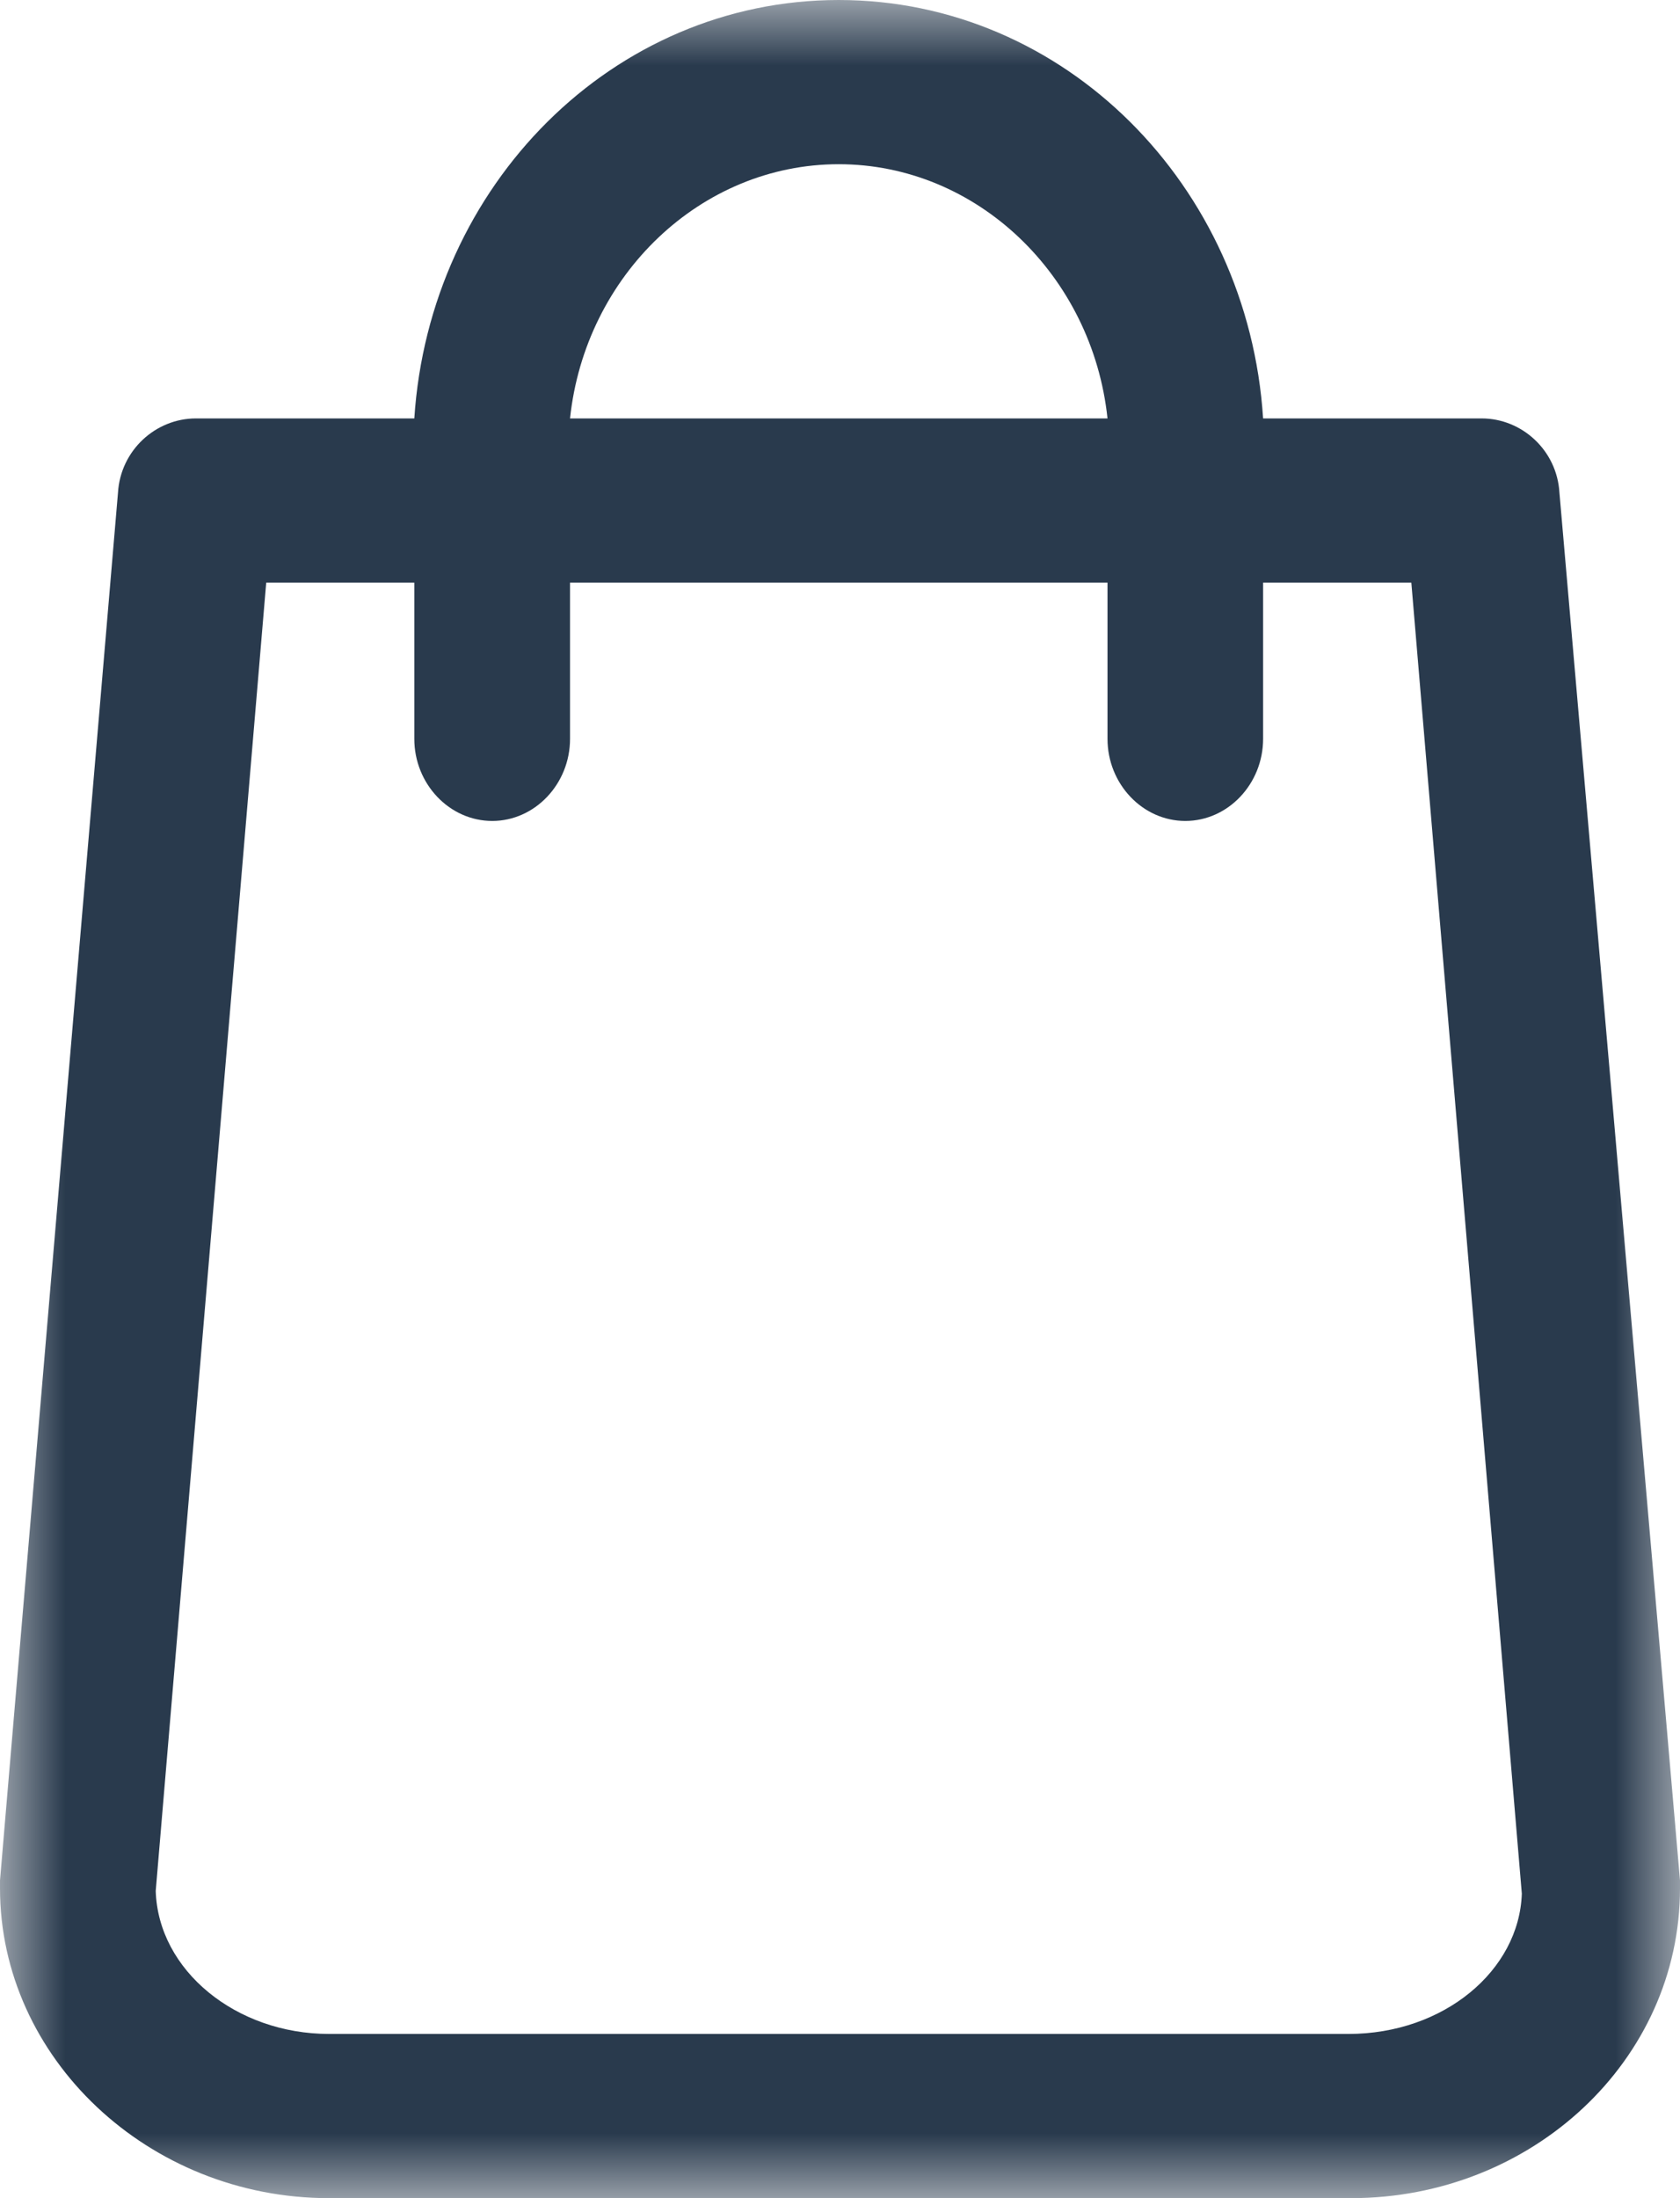 <?xml version="1.0" encoding="UTF-8"?>
<svg width="13px" height="17px" viewBox="0 0 13 17" version="1.1" xmlns="http://www.w3.org/2000/svg" xmlns:xlink="http://www.w3.org/1999/xlink">
    <!-- Generator: Sketch 48 (47235) - http://www.bohemiancoding.com/sketch -->
    <title>Icon-bag</title>
    <desc>Created with Sketch.</desc>
    <defs>
        <polygon id="path-1" points="13 2.910664e-15 0 2.910664e-15 0 17 13 17 13 0"></polygon>
    </defs>
    <g id="top-header" stroke="none" stroke-width="1" fill="none" fill-rule="evenodd" transform="translate(-1363, -8)">
        <g id="Icon-bag">
            <g transform="translate(1363, 8)">
                <mask id="mask-2" fill="white">
                    <use xlink:href="#path-1"></use>
                </mask>
                <g id="Clip-2"></g>
                <path d="M10.435,15.73 L2.546,15.73 C1.827,15.73 1.224,15.239 1.205,14.624 L2.06,4.506 L3.206,4.506 L3.206,5.714 C3.206,6.063 3.478,6.349 3.809,6.349 C4.139,6.349 4.411,6.063 4.411,5.714 L4.411,4.506 L8.57,4.506 L8.57,5.714 C8.57,6.063 8.842,6.349 9.172,6.349 C9.502,6.349 9.774,6.063 9.774,5.714 L9.774,4.506 L10.921,4.506 L11.776,14.645 C11.756,15.239 11.173,15.73 10.435,15.73 Z M6.49,1.27 C7.559,1.27 8.453,2.13 8.57,3.236 L4.411,3.236 C4.528,2.13 5.422,1.27 6.49,1.27 Z M12.067,3.81 C12.048,3.482 11.776,3.236 11.465,3.236 L9.774,3.236 C9.658,1.434 8.239,0 6.49,0 C4.741,0 3.323,1.434 3.206,3.236 L1.516,3.236 C1.205,3.236 0.933,3.482 0.913,3.81 L0,14.542 L0,14.604 C0,15.914 1.146,17 2.546,17 L10.455,17 C11.854,17 13,15.935 13,14.604 L13,14.542 L12.067,3.81 Z" id="Fill-1" fill="#293a4d" mask="url(#mask-2)"></path>
            </g>
        </g>
    </g>
</svg>